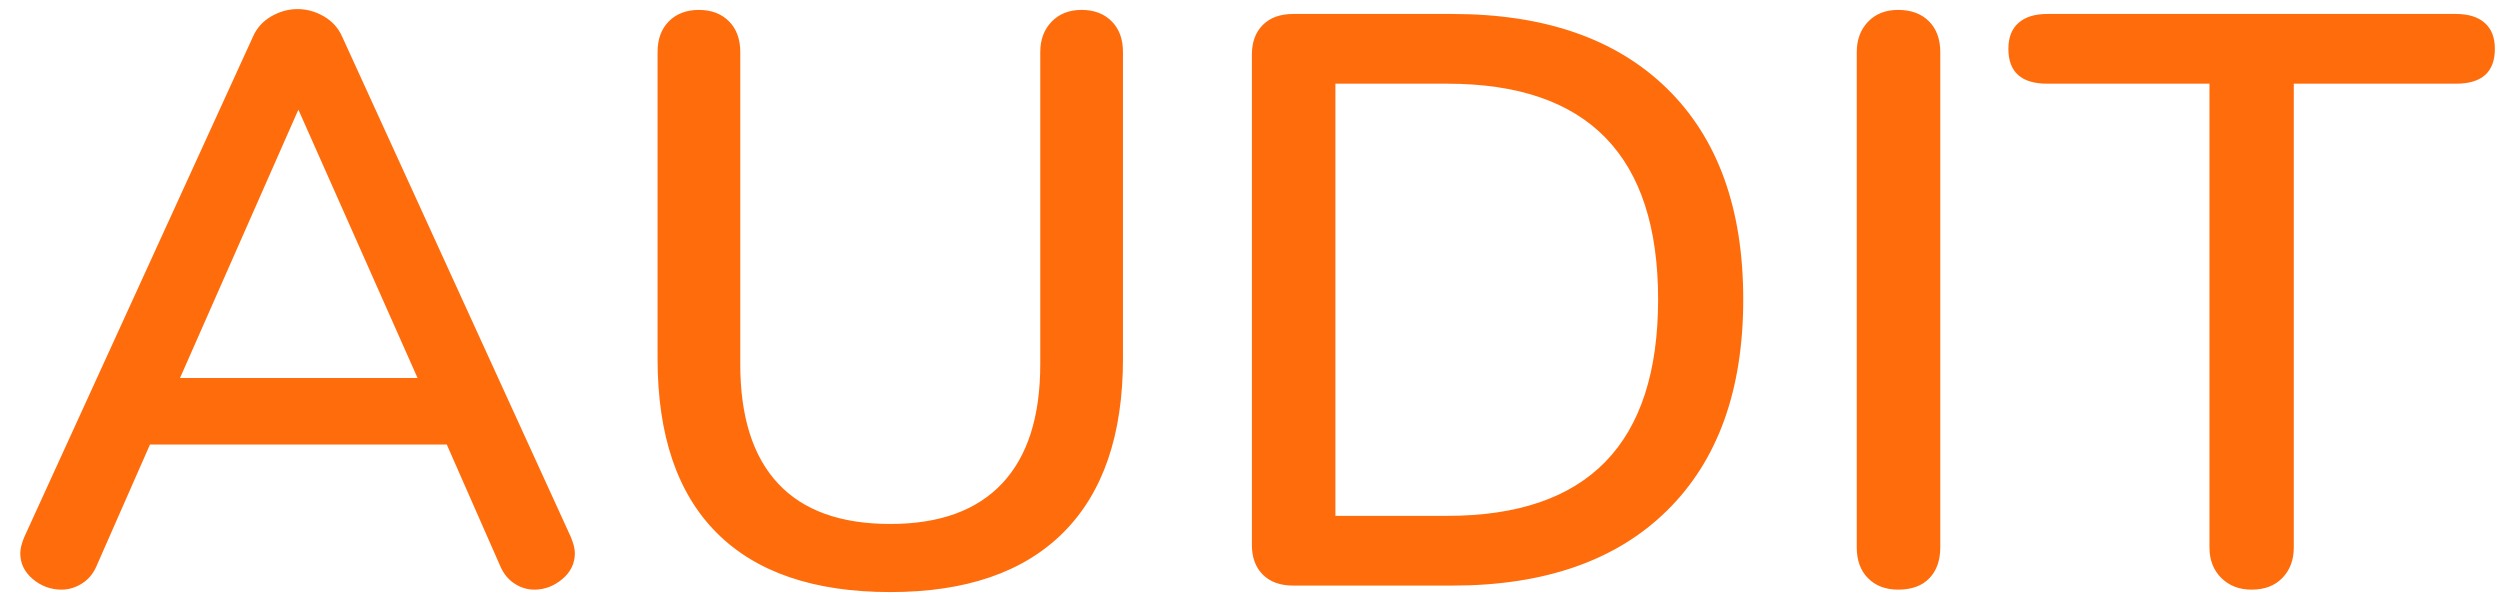 <?xml version="1.0" encoding="UTF-8"?>
<svg width="111px" height="27px" viewBox="0 0 111 27" version="1.1" xmlns="http://www.w3.org/2000/svg" xmlns:xlink="http://www.w3.org/1999/xlink">
    <!-- Generator: Sketch 52.4 (67378) - http://www.bohemiancoding.com/sketch -->
    <title>AUDIT 2</title>
    <desc>Created with Sketch.</desc>
    <g id="Page-1" stroke="none" stroke-width="1" fill="none" fill-rule="evenodd">
        <g id="Artboard-Copy" transform="translate(-1578, -661)" fill="#FF6C0C">
            <g id="AUDIT-2" transform="translate(1578, 661)">
                <path d="M25.344,23.84 C25.464,24.128 25.524,24.368 25.524,24.56 C25.524,25.016 25.338,25.4 24.966,25.712 C24.594,26.024 24.18,26.18 23.724,26.18 C23.412,26.18 23.118,26.09 22.842,25.91 C22.566,25.73 22.356,25.472 22.212,25.136 L19.836,19.736 L6.66,19.736 L4.284,25.136 C4.14,25.472 3.924,25.73 3.636,25.91 C3.348,26.09 3.048,26.18 2.736,26.18 C2.256,26.18 1.83,26.024 1.458,25.712 C1.086,25.4 0.9,25.016 0.9,24.56 C0.9,24.368 0.96,24.128 1.08,23.84 L11.232,1.628 C11.4,1.244 11.67,0.944 12.042,0.728 C12.414,0.512 12.804,0.404 13.212,0.404 C13.62,0.404 14.01,0.512 14.382,0.728 C14.754,0.944 15.024,1.244 15.192,1.628 L25.344,23.84 Z M7.992,16.784 L18.54,16.784 L13.248,4.868 L7.992,16.784 Z M39.528,26.288 C36.144,26.288 33.576,25.412 31.824,23.66 C30.072,21.908 29.196,19.328 29.196,15.92 L29.196,2.312 C29.196,1.736 29.364,1.28 29.7,0.944 C30.036,0.608 30.48,0.44 31.032,0.44 C31.584,0.44 32.028,0.608 32.364,0.944 C32.7,1.28 32.868,1.736 32.868,2.312 L32.868,16.172 C32.868,18.5 33.426,20.264 34.542,21.464 C35.658,22.664 37.32,23.264 39.528,23.264 C41.712,23.264 43.368,22.664 44.496,21.464 C45.624,20.264 46.188,18.5 46.188,16.172 L46.188,2.312 C46.188,1.76 46.356,1.31 46.692,0.962 C47.028,0.614 47.472,0.44 48.024,0.44 C48.576,0.44 49.02,0.608 49.356,0.944 C49.692,1.28 49.86,1.736 49.86,2.312 L49.86,15.92 C49.86,19.304 48.978,21.878 47.214,23.642 C45.45,25.406 42.888,26.288 39.528,26.288 Z M57.42,26 C56.844,26 56.394,25.838 56.07,25.514 C55.746,25.19 55.584,24.752 55.584,24.2 L55.584,2.42 C55.584,1.868 55.746,1.43 56.07,1.106 C56.394,0.782 56.844,0.62 57.42,0.62 L64.476,0.62 C68.58,0.62 71.76,1.724 74.016,3.932 C76.272,6.14 77.4,9.26 77.4,13.292 C77.4,17.324 76.272,20.45 74.016,22.67 C71.76,24.89 68.58,26 64.476,26 L57.42,26 Z M64.26,22.904 C70.5,22.904 73.62,19.7 73.62,13.292 C73.62,6.908 70.5,3.716 64.26,3.716 L59.292,3.716 L59.292,22.904 L64.26,22.904 Z M84.276,26.18 C83.724,26.18 83.28,26.012 82.944,25.676 C82.608,25.34 82.44,24.884 82.44,24.308 L82.44,2.312 C82.44,1.76 82.608,1.31 82.944,0.962 C83.28,0.614 83.724,0.44 84.276,0.44 C84.852,0.44 85.308,0.608 85.644,0.944 C85.98,1.28 86.148,1.736 86.148,2.312 L86.148,24.308 C86.148,24.884 85.986,25.34 85.662,25.676 C85.338,26.012 84.876,26.18 84.276,26.18 Z M99.972,26.18 C99.42,26.18 98.97,26.006 98.622,25.658 C98.274,25.31 98.1,24.86 98.1,24.308 L98.1,3.716 L90.9,3.716 C89.748,3.716 89.172,3.2 89.172,2.168 C89.172,1.664 89.322,1.28 89.622,1.016 C89.922,0.752 90.348,0.62 90.9,0.62 L109.044,0.62 C109.596,0.62 110.022,0.752 110.322,1.016 C110.622,1.28 110.772,1.664 110.772,2.168 C110.772,3.2 110.196,3.716 109.044,3.716 L101.844,3.716 L101.844,24.308 C101.844,24.86 101.676,25.31 101.34,25.658 C101.004,26.006 100.548,26.18 99.972,26.18 Z" id="AUDIT"></path>
            </g>
        </g>
    </g>
</svg>